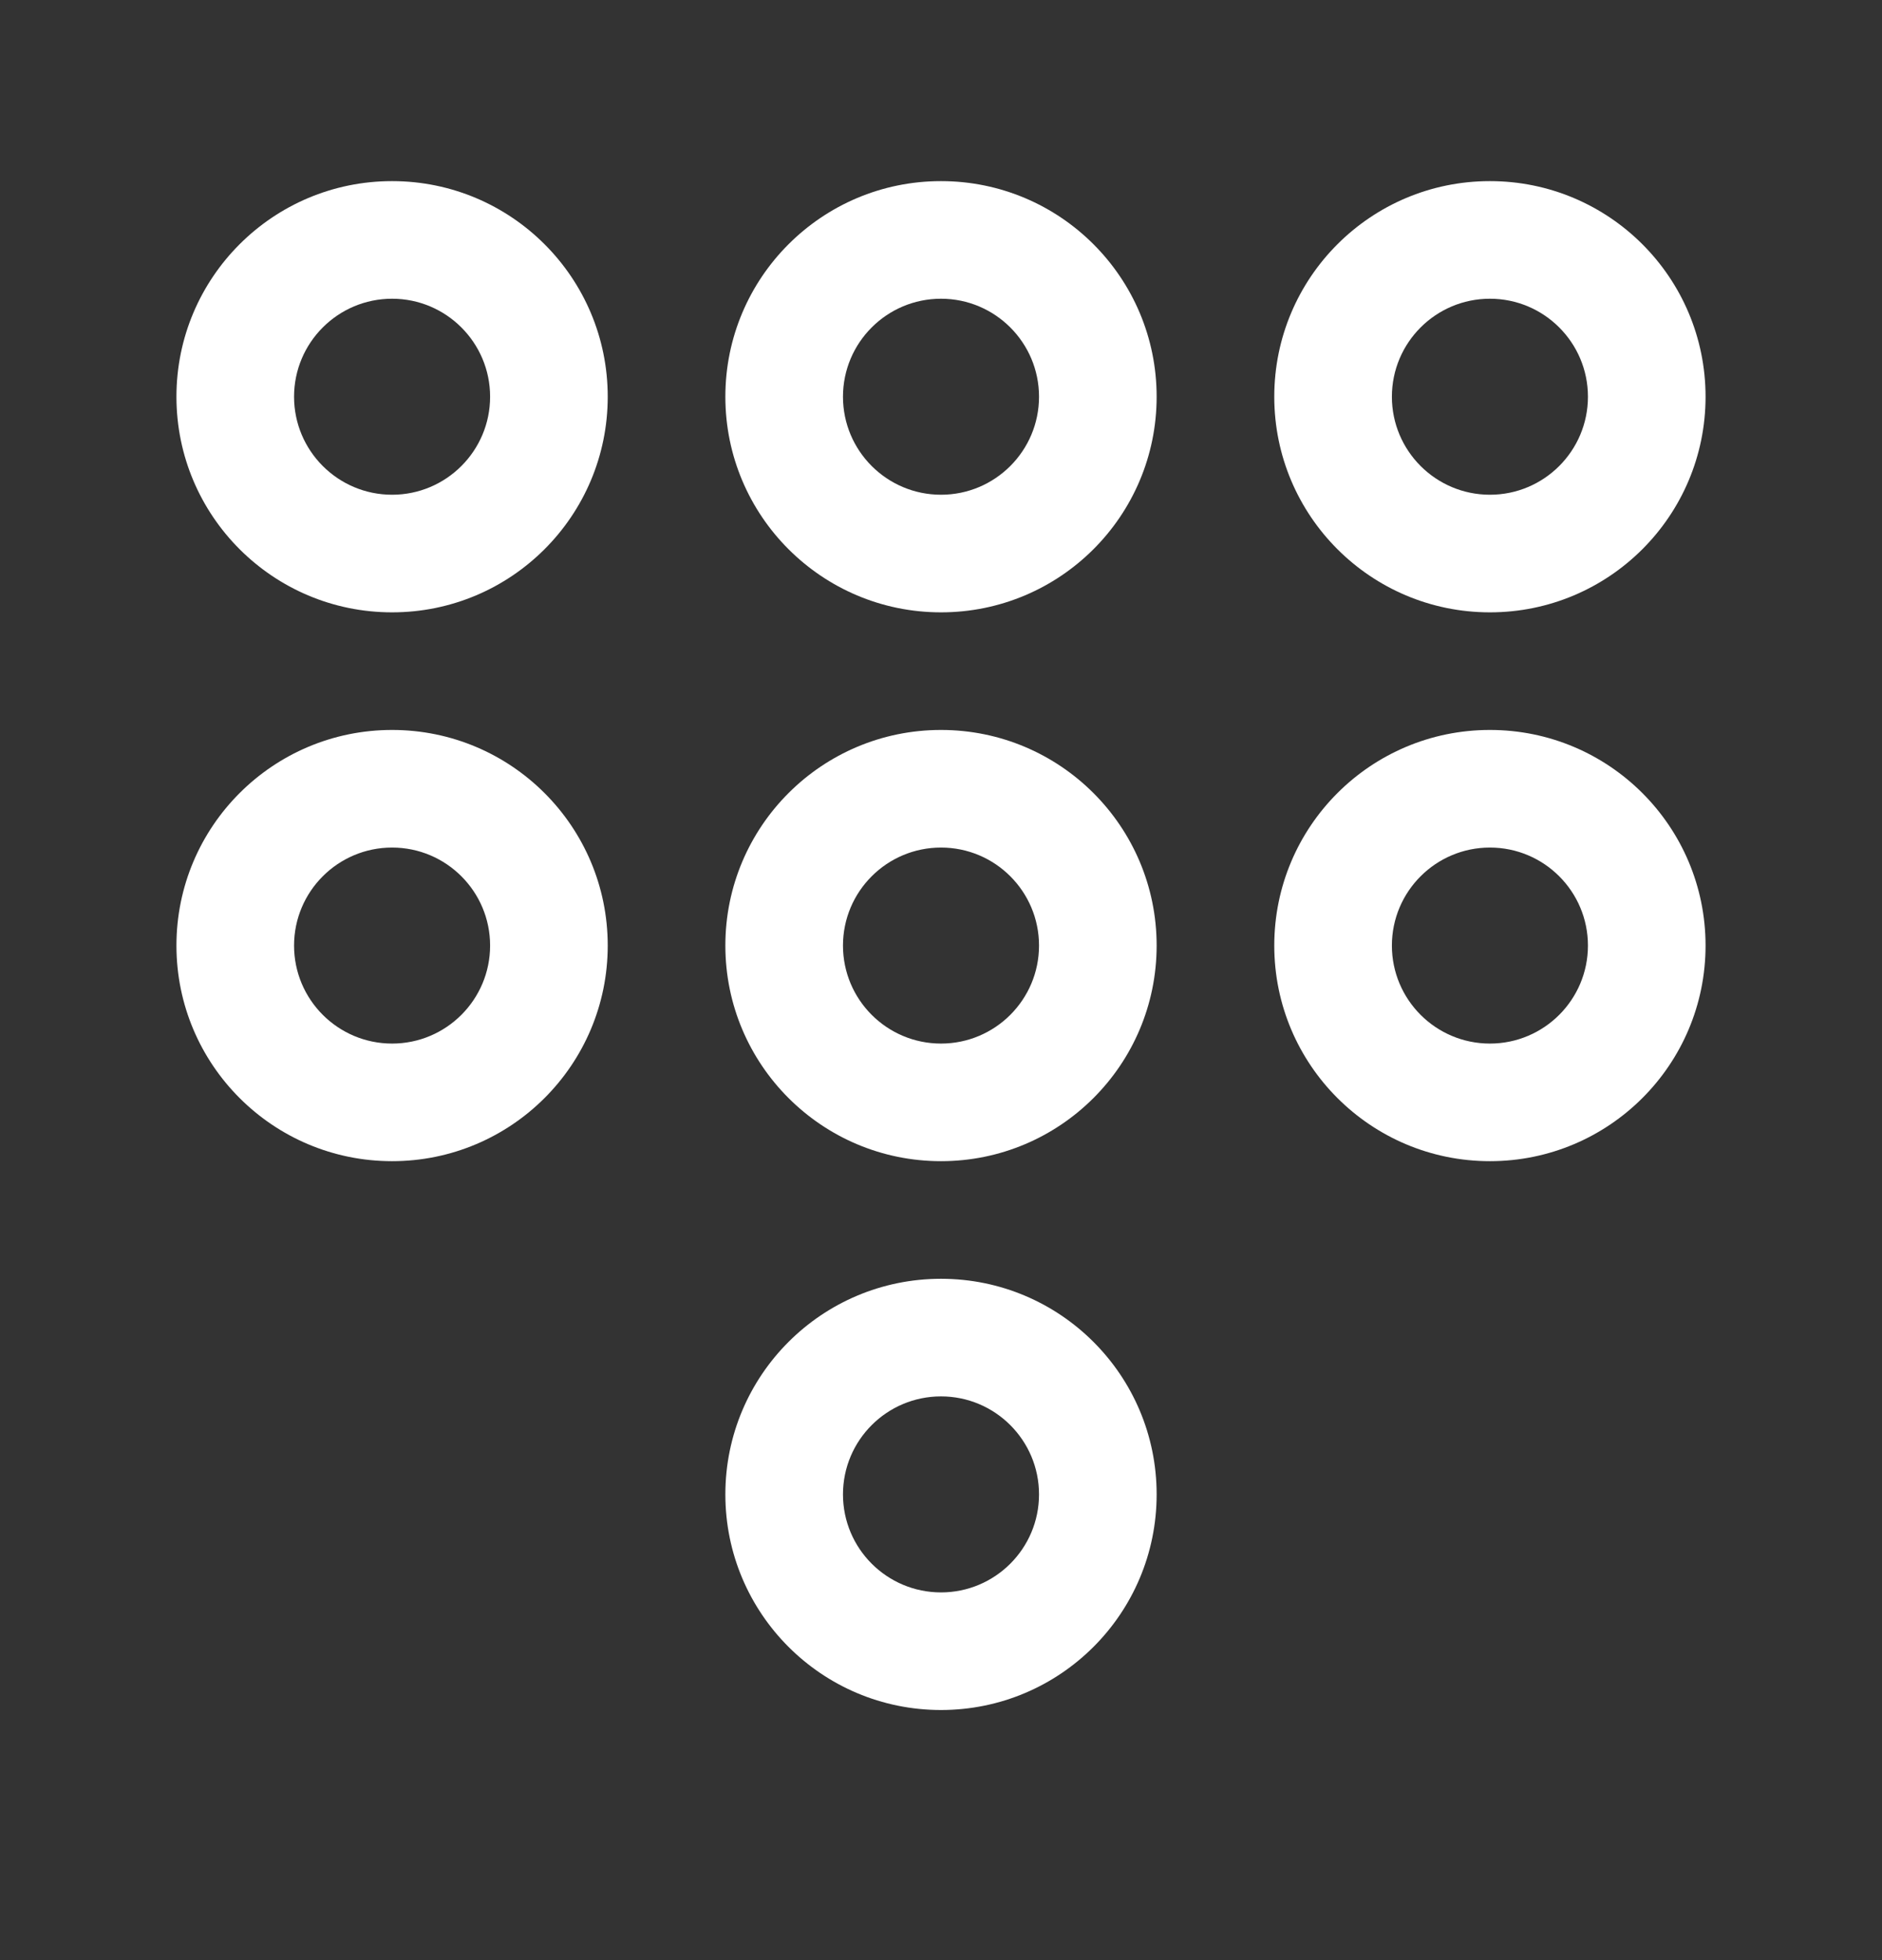 <svg width="24" height="25" viewBox="0 0 24 25" fill="none" xmlns="http://www.w3.org/2000/svg">
<rect x="0" y="0" width="24" height="25" fill="#333333" stroke="none"/>
<path fill-rule="evenodd" clip-rule="evenodd" d="M5 3.81C4.31 3.81 3.75 4.37 3.75 5.06C3.75 5.75 4.31 6.31 5 6.31C5.69 6.31 6.25 5.75 6.25 5.06C6.25 4.37 5.69 3.81 5 3.81ZM2.25 5.06C2.25 3.541 3.481 2.31 5 2.31C6.519 2.31 7.75 3.541 7.75 5.06C7.75 6.579 6.519 7.81 5 7.81C3.481 7.81 2.25 6.579 2.25 5.06ZM5 10.81C4.31 10.81 3.75 11.37 3.75 12.06C3.75 12.75 4.31 13.31 5 13.31C5.69 13.31 6.25 12.75 6.25 12.06C6.25 11.37 5.69 10.81 5 10.81ZM2.25 12.06C2.25 10.541 3.481 9.31 5 9.31C6.519 9.31 7.75 10.541 7.75 12.06C7.75 13.579 6.519 14.81 5 14.81C3.481 14.81 2.25 13.579 2.25 12.06ZM10.75 5.06C10.75 4.37 11.31 3.81 12 3.81C12.69 3.81 13.25 4.37 13.25 5.06C13.25 5.75 12.69 6.31 12 6.31C11.31 6.31 10.75 5.75 10.75 5.06ZM12 2.31C10.481 2.31 9.25 3.541 9.25 5.06C9.25 6.579 10.481 7.81 12 7.81C13.519 7.81 14.75 6.579 14.75 5.06C14.75 3.541 13.519 2.31 12 2.31ZM12 10.81C11.31 10.81 10.75 11.37 10.75 12.06C10.75 12.75 11.31 13.31 12 13.31C12.69 13.31 13.25 12.75 13.25 12.06C13.25 11.37 12.69 10.81 12 10.81ZM9.25 12.06C9.25 10.541 10.481 9.31 12 9.31C13.519 9.31 14.75 10.541 14.75 12.06C14.75 13.579 13.519 14.81 12 14.81C10.481 14.81 9.25 13.579 9.25 12.06ZM10.75 19.06C10.75 18.37 11.31 17.81 12 17.81C12.69 17.81 13.25 18.37 13.25 19.06C13.25 19.75 12.69 20.31 12 20.31C11.31 20.31 10.75 19.75 10.75 19.06ZM12 16.31C10.481 16.31 9.25 17.541 9.25 19.06C9.25 20.579 10.481 21.81 12 21.81C13.519 21.81 14.75 20.579 14.75 19.06C14.75 17.541 13.519 16.31 12 16.31ZM19 3.81C18.31 3.81 17.75 4.37 17.75 5.06C17.75 5.75 18.31 6.31 19 6.31C19.69 6.31 20.25 5.75 20.25 5.06C20.25 4.37 19.69 3.81 19 3.81ZM16.25 5.06C16.25 3.541 17.481 2.31 19 2.31C20.519 2.31 21.75 3.541 21.75 5.06C21.75 6.579 20.519 7.81 19 7.81C17.481 7.81 16.25 6.579 16.25 5.06ZM17.75 12.06C17.75 11.37 18.31 10.81 19 10.81C19.69 10.81 20.25 11.37 20.25 12.06C20.25 12.75 19.69 13.31 19 13.31C18.31 13.31 17.75 12.75 17.75 12.06ZM19 9.31C17.481 9.31 16.25 10.541 16.25 12.06C16.25 13.579 17.481 14.81 19 14.81C20.519 14.81 21.75 13.579 21.75 12.06C21.75 10.541 20.519 9.31 19 9.31Z" fill="white"/>
</svg>
